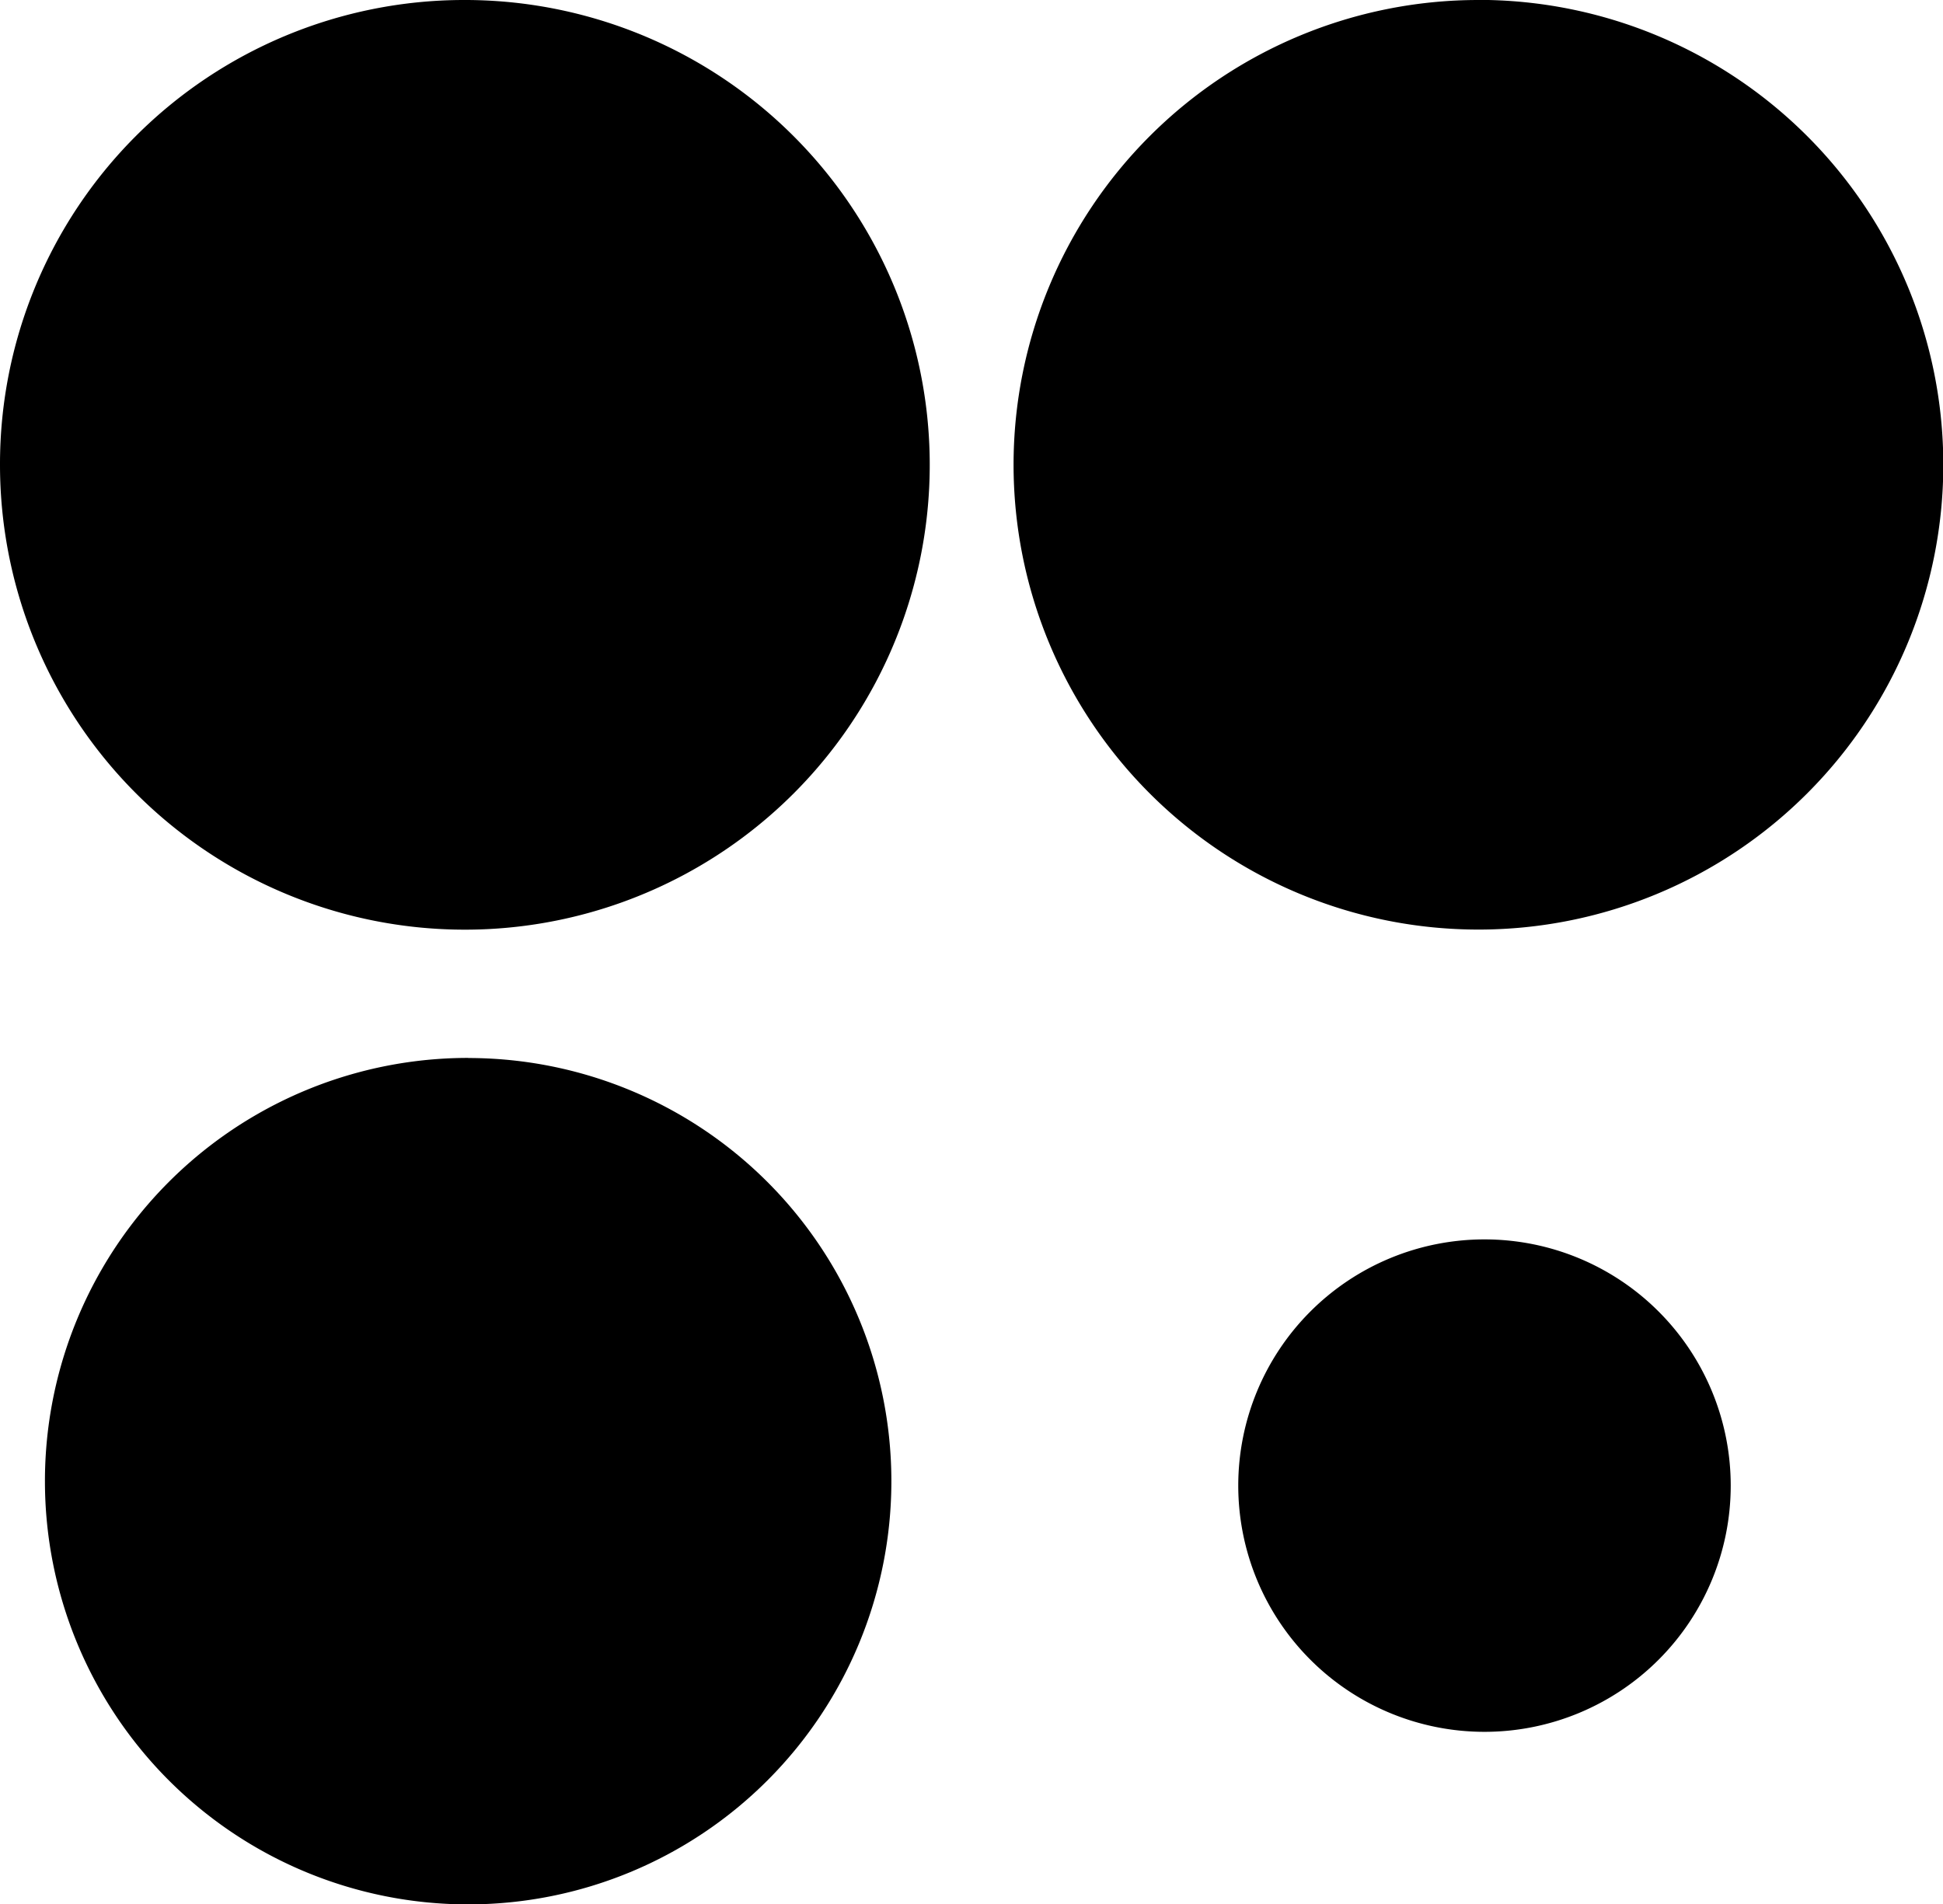 <svg xmlns="http://www.w3.org/2000/svg" width="18.938" height="18.562" viewBox="0 0 18.938 18.562">
  <defs>
    <style>
      .cls-1 {
        fill-rule: evenodd;
      }
    </style>
  </defs>
  <path id="systems-grid.svg" class="cls-1" d="M489.047,33.719a4.531,4.531,0,1,1-4.516,4.531A4.524,4.524,0,0,1,489.047,33.719Zm0.047,10.313a4.125,4.125,0,1,1-4.125,4.125A4.125,4.125,0,0,1,489.094,44.031ZM499,45.8a2.4,2.4,0,1,1-2.4,2.4A2.4,2.4,0,0,1,499,45.8Zm-0.058-12.082a4.531,4.531,0,1,1-4.532,4.531A4.531,4.531,0,0,1,498.938,33.719Z" transform="translate(-484.531 -33.719)"/>
</svg>
